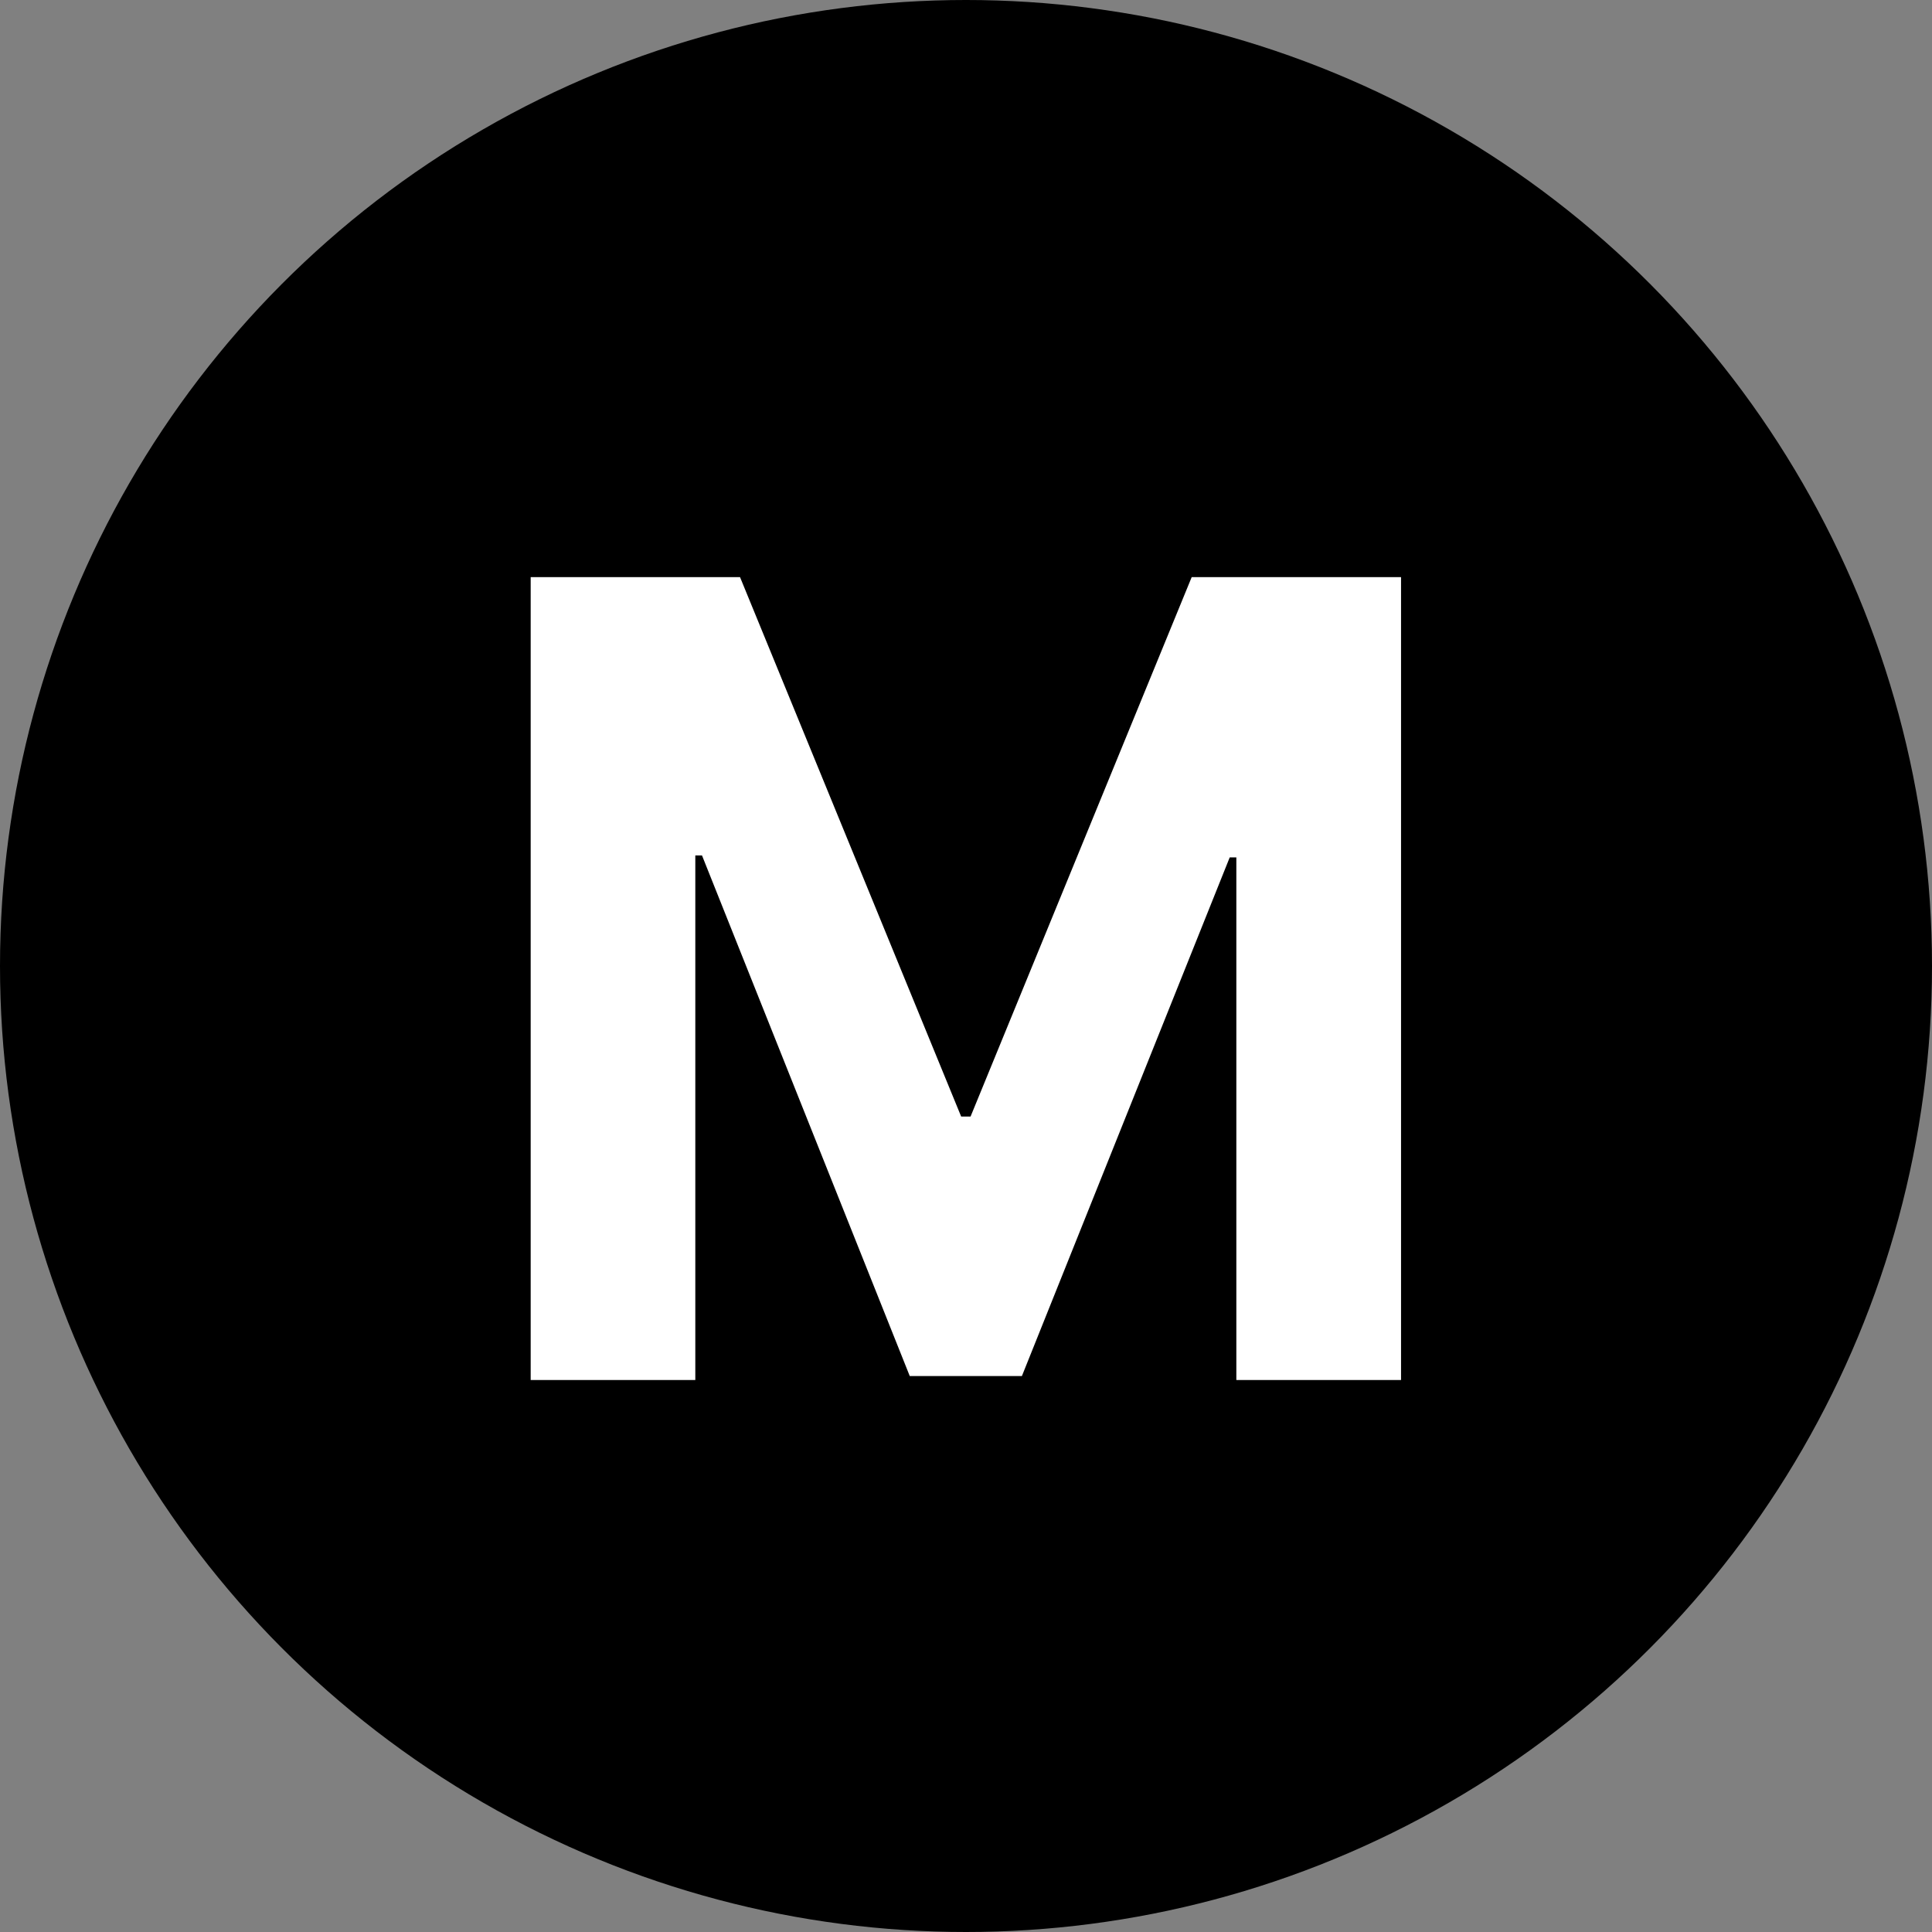 <svg width="28" height="28" viewBox="0 0 28 28" fill="none" xmlns="http://www.w3.org/2000/svg">
<rect x="0" y="0" width="28" height="28" fill="#808080" stroke="none"/>
<circle cx="14" cy="14" r="14" fill="black"/>
<path d="M7.691 8.364H10.725L13.93 16.182H14.066L17.271 8.364H20.305V20H17.918V12.426H17.822L14.81 19.943H13.185L10.174 12.398H10.077V20H7.691V8.364Z" fill="white"/>
</svg>
